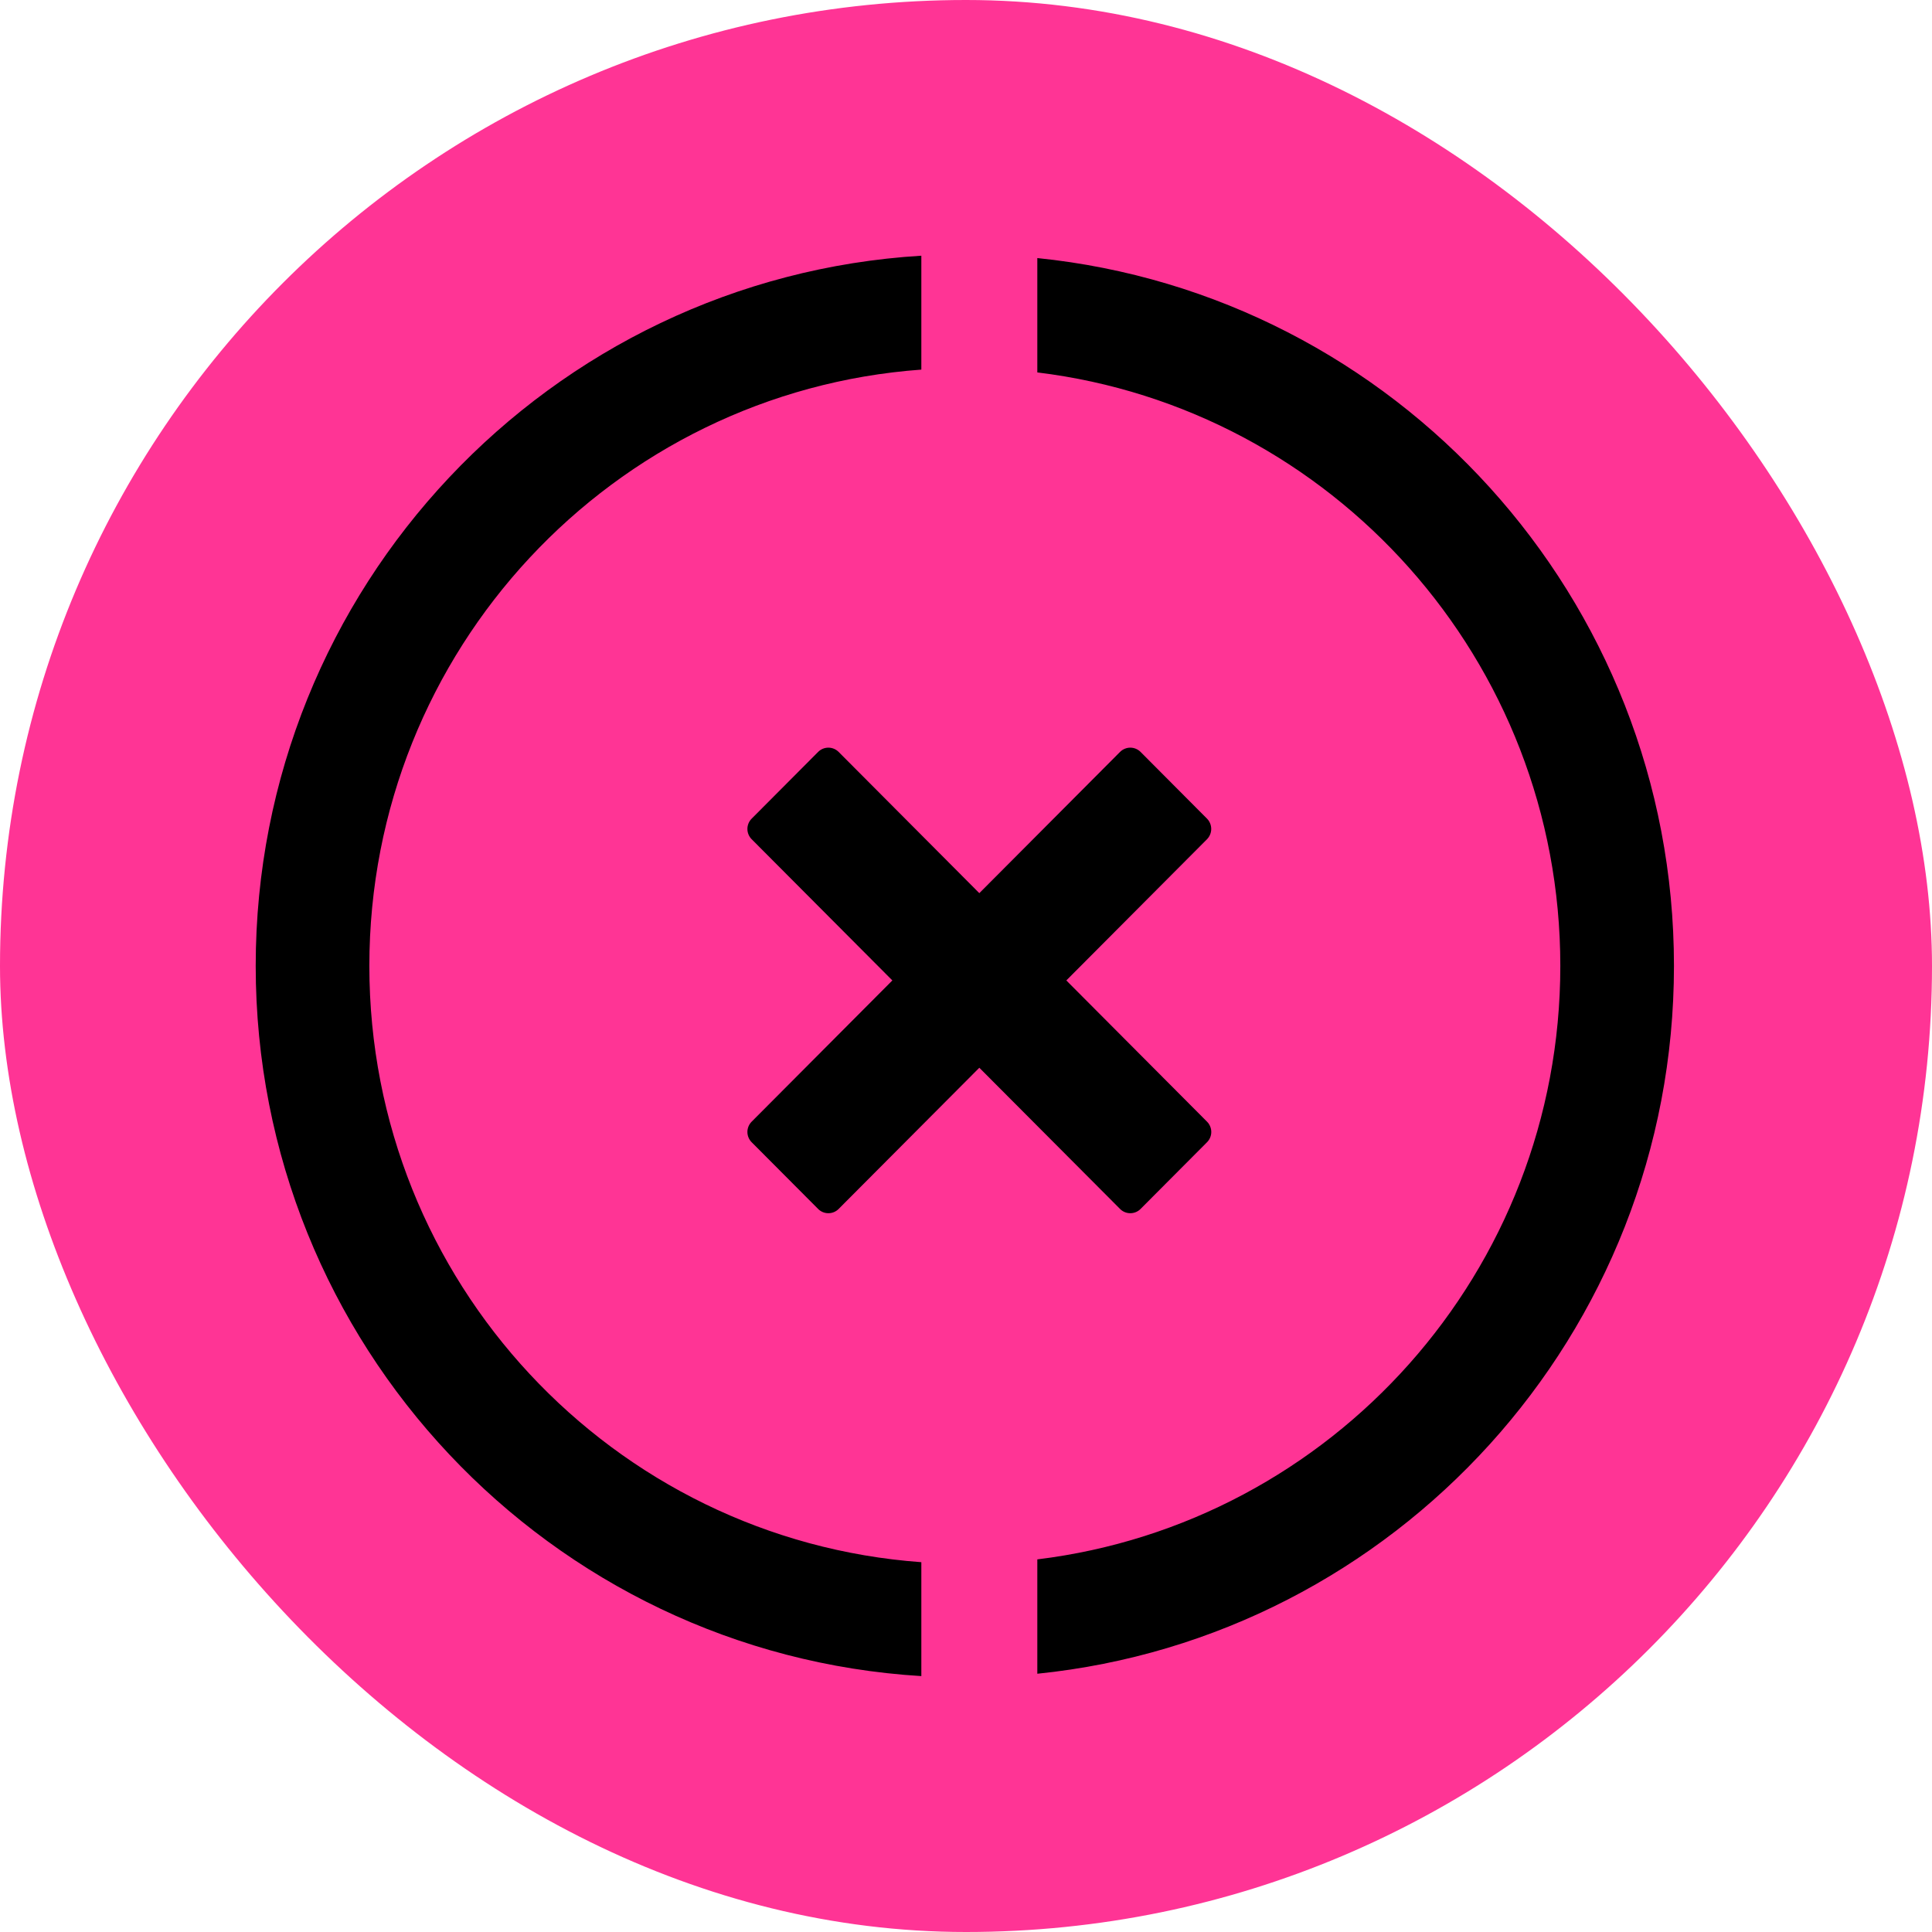 <svg width="68" height="68" viewBox="0 0 68 68" fill="none" xmlns="http://www.w3.org/2000/svg">
<rect width="68" height="68" rx="34" fill="#FF3495"/>
<path d="M42.483 39.479L37.531 34.508L42.483 29.538C42.578 29.441 42.631 29.311 42.631 29.176C42.631 29.04 42.578 28.91 42.483 28.814L40.144 26.465C40.048 26.369 39.918 26.315 39.783 26.315C39.648 26.315 39.518 26.369 39.422 26.465L34.469 31.436L29.517 26.465C29.421 26.369 29.291 26.315 29.156 26.315C29.021 26.315 28.891 26.369 28.795 26.465L26.456 28.814C26.36 28.91 26.306 29.04 26.306 29.176C26.306 29.311 26.36 29.442 26.456 29.538L31.408 34.508L26.456 39.479C26.36 39.575 26.306 39.706 26.306 39.841C26.306 39.977 26.36 40.107 26.456 40.203L28.795 42.551C28.891 42.648 29.021 42.701 29.156 42.701C29.291 42.701 29.421 42.648 29.517 42.551L34.469 37.581L39.422 42.551C39.518 42.648 39.648 42.701 39.783 42.701C39.918 42.701 40.048 42.648 40.144 42.551L42.483 40.203C42.579 40.107 42.633 39.977 42.633 39.841C42.633 39.706 42.579 39.575 42.483 39.479Z" fill="black"/>
<path fill-rule="evenodd" clip-rule="evenodd" d="M32.428 9C19.351 9.794 9 20.688 9 33.996C9 47.305 19.351 58.199 32.428 58.993V54.984C21.573 54.197 13 45.107 13 33.996C13 22.885 21.573 13.796 32.428 13.009V9ZM36.51 54.885C46.877 53.621 54.918 44.757 54.918 33.996C54.918 23.236 46.877 14.371 36.51 13.108V9.083C49.102 10.365 58.918 21.036 58.918 33.996C58.918 46.957 49.102 57.628 36.51 58.91V54.885Z" fill="black"/>
</svg>
